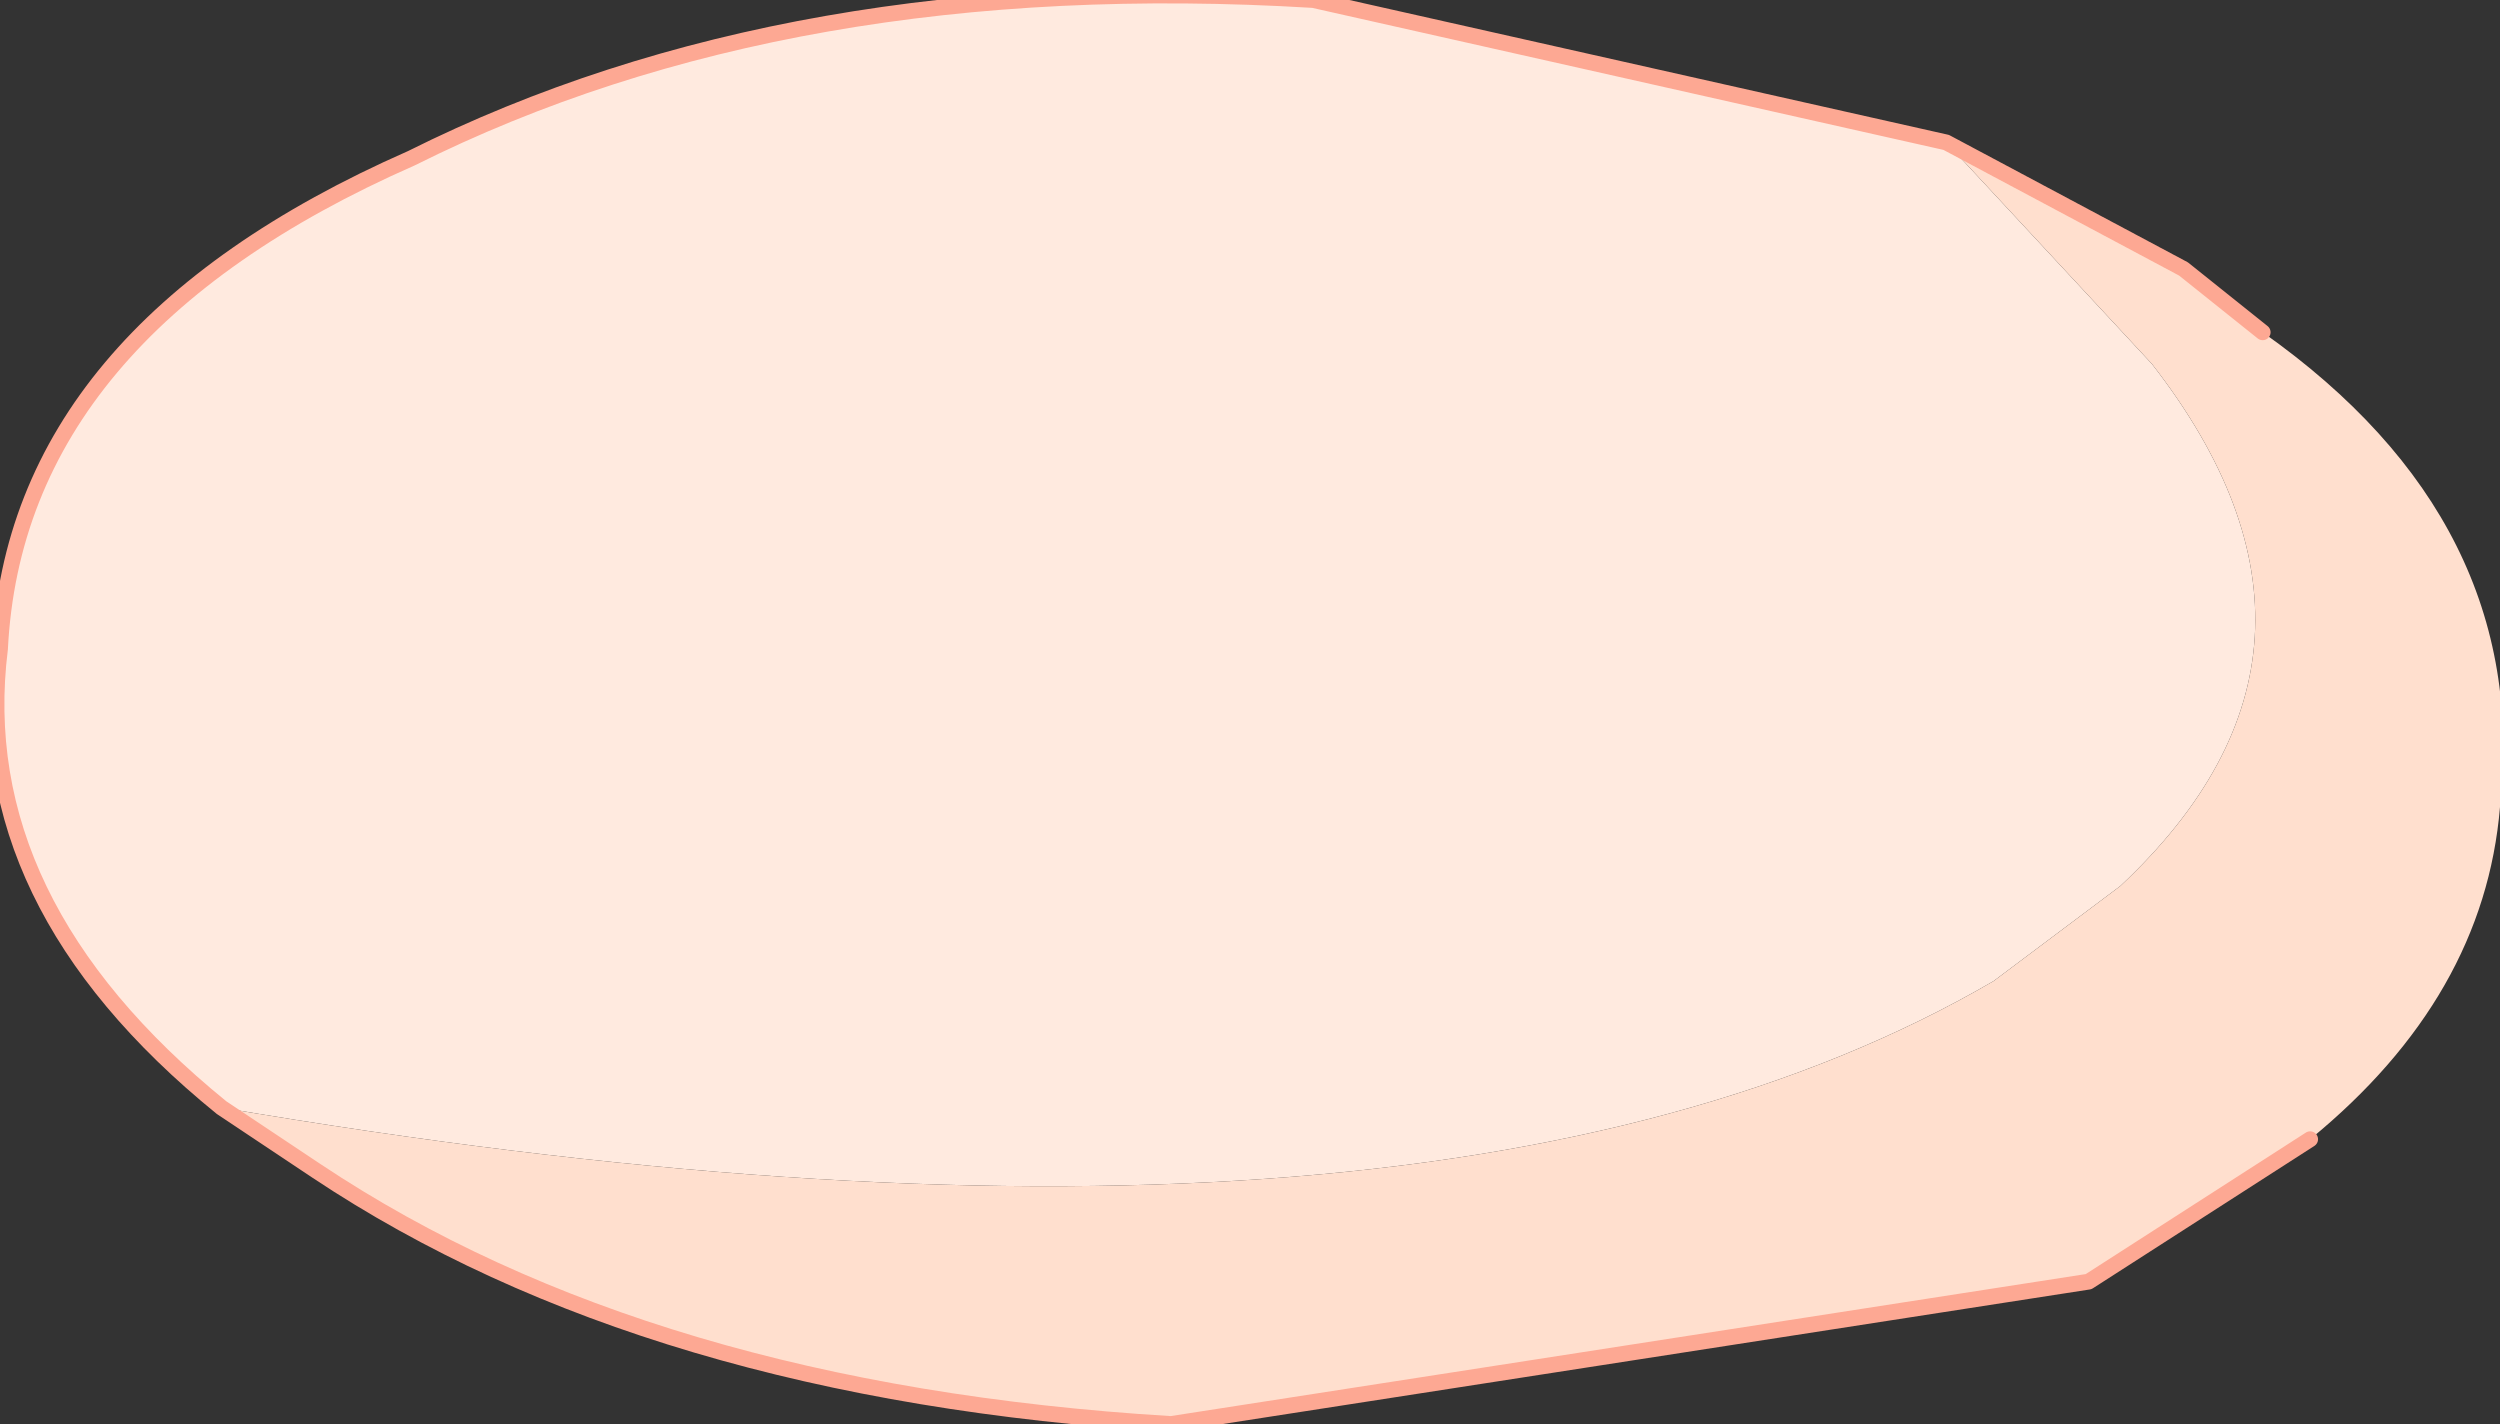 <?xml version="1.0" encoding="UTF-8" standalone="no"?>
<svg xmlns:xlink="http://www.w3.org/1999/xlink" height="4.5px" width="7.9px" xmlns="http://www.w3.org/2000/svg">
  <rect width="100%" height="100%" fill="#333333" stroke="none"/>
  <g transform="matrix(1.0, 0.0, 0.0, 1.0, 4.1, 2.15)">
    <path d="M-3.4 1.35 Q-4.2 0.7 -4.1 -0.1 -4.05 -1.1 -2.8 -1.65 -1.6 -2.25 0.05 -2.15 L2.05 -1.7 2.7 -1.0 Q3.4 -0.1 2.6 0.65 L2.2 0.95 Q0.4 2.0 -3.4 1.35" fill="#ffeadf" fill-rule="evenodd" stroke="none"/>
    <path d="M-3.4 1.35 Q0.4 2.0 2.2 0.95 L2.6 0.65 Q3.4 -0.1 2.7 -1.0 L2.05 -1.7 2.8 -1.3 3.05 -1.1 Q3.9 -0.5 3.8 0.4 3.75 1.0 3.2 1.45 L2.5 1.9 -0.4 2.35 Q-2.05 2.25 -3.1 1.55 L-3.4 1.35" fill="#ffdfce" fill-rule="evenodd" stroke="none"/>
    <path d="M2.05 -1.7 L0.05 -2.15 Q-1.6 -2.25 -2.8 -1.65 -4.05 -1.1 -4.1 -0.1 -4.2 0.7 -3.4 1.35 L-3.1 1.55 Q-2.05 2.25 -0.4 2.35 L2.5 1.9 3.2 1.45 M2.05 -1.7 L2.8 -1.3 3.05 -1.1" fill="none" stroke="#fda893" stroke-linecap="round" stroke-linejoin="round" stroke-width="0.05"/>
  </g>
</svg>
